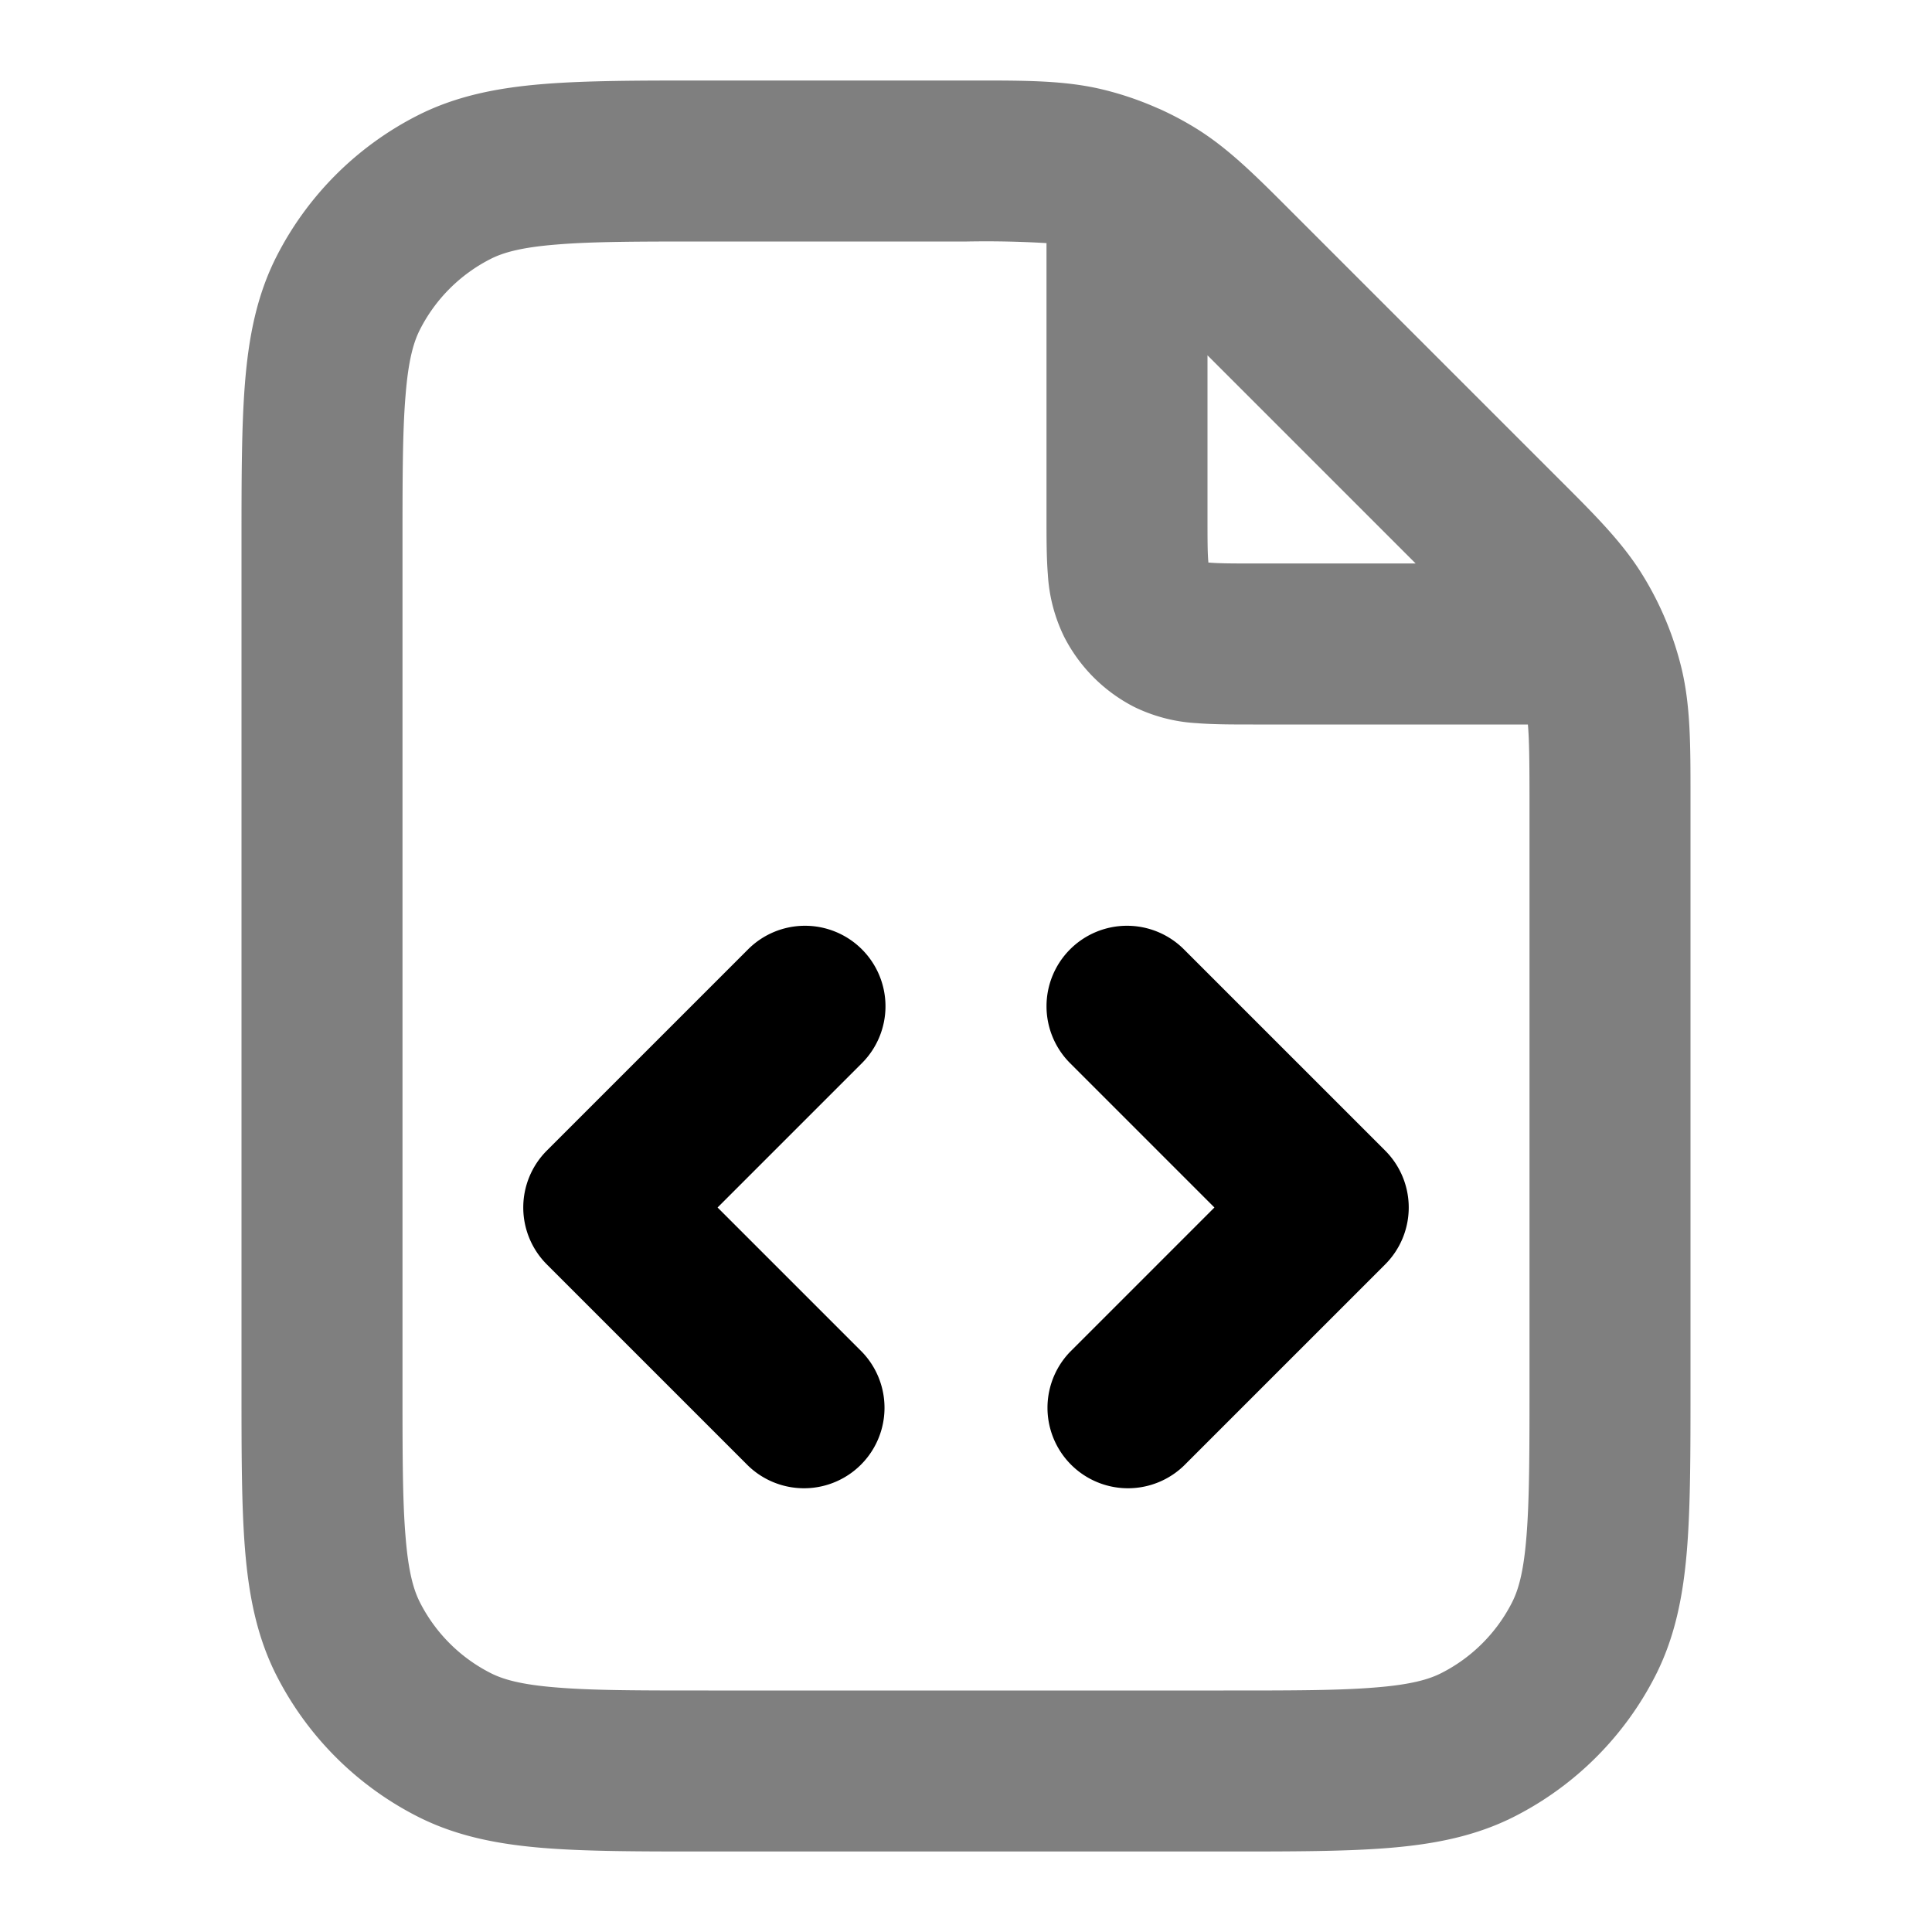 <svg xmlns="http://www.w3.org/2000/svg" width="24" height="24" viewBox="0 0 24 24">
  <path fill-rule="evenodd" d="M13 3.02a12.7 12.7 0 0 0-.988-.02H8.8c-.857 0-1.439 0-1.889.038-.438.035-.663.1-.819.18a2 2 0 0 0-.874.874c-.08.156-.145.38-.18.819C5 5.361 5 5.943 5 6.8v10.4c0 .857 0 1.439.038 1.889.035.438.1.663.18.819a2 2 0 0 0 .874.874c.156.08.38.145.819.18C7.361 21 7.943 21 8.8 21h6.4c.857 0 1.439 0 1.889-.038.438-.035.663-.1.819-.18a2 2 0 0 0 .874-.874c.08-.156.145-.38.18-.819.037-.45.038-1.032.038-1.889V9.988c0-.527-.003-.802-.02-.988h-3.412c-.252 0-.498 0-.706-.017a2.022 2.022 0 0 1-.77-.2 2 2 0 0 1-.874-.875 2.022 2.022 0 0 1-.201-.77C13 6.93 13 6.684 13 6.432V3.02Zm1.394-1.67a3.999 3.999 0 0 0-.703-.24C13.228 1 12.75 1 12.114 1H8.759c-.805 0-1.47 0-2.01.044-.563.046-1.08.145-1.565.392a4 4 0 0 0-1.748 1.748c-.247.485-.346 1.002-.392 1.564C3 5.29 3 5.954 3 6.758v10.483c0 .805 0 1.47.044 2.01.046.563.145 1.08.392 1.565a4 4 0 0 0 1.748 1.748c.485.247 1.002.346 1.564.392C7.29 23 7.954 23 8.758 23h6.483c.805 0 1.47 0 2.01-.044.563-.046 1.08-.145 1.565-.392a4 4 0 0 0 1.748-1.748c.247-.485.346-1.002.392-1.564.044-.541.044-1.206.044-2.01V9.885c0-.635 0-1.114-.11-1.577a3.996 3.996 0 0 0-.48-1.156c-.248-.406-.587-.745-1.037-1.194l-.072-.072-3.188-3.188-.072-.072c-.449-.45-.788-.789-1.194-1.038a4.008 4.008 0 0 0-.453-.239ZM15 4.414V6.4c0 .297 0 .459.01.575l.001.014h.014c.116.01.278.011.575.011h1.986L15 4.414Z" clip-rule="evenodd" opacity=".5"/>
  <path fill-rule="evenodd" d="M10.707 11.793a1 1 0 0 1 0 1.414L8.914 15l1.793 1.793a1 1 0 0 1-1.414 1.414l-2.5-2.5a1 1 0 0 1 0-1.414l2.5-2.5a1 1 0 0 1 1.414 0Zm2.586 0a1 1 0 0 1 1.414 0l2.5 2.5a1 1 0 0 1 0 1.414l-2.5 2.5a1 1 0 0 1-1.414-1.414L15.086 15l-1.793-1.793a1 1 0 0 1 0-1.414Z" clip-rule="evenodd"/>
</svg>

